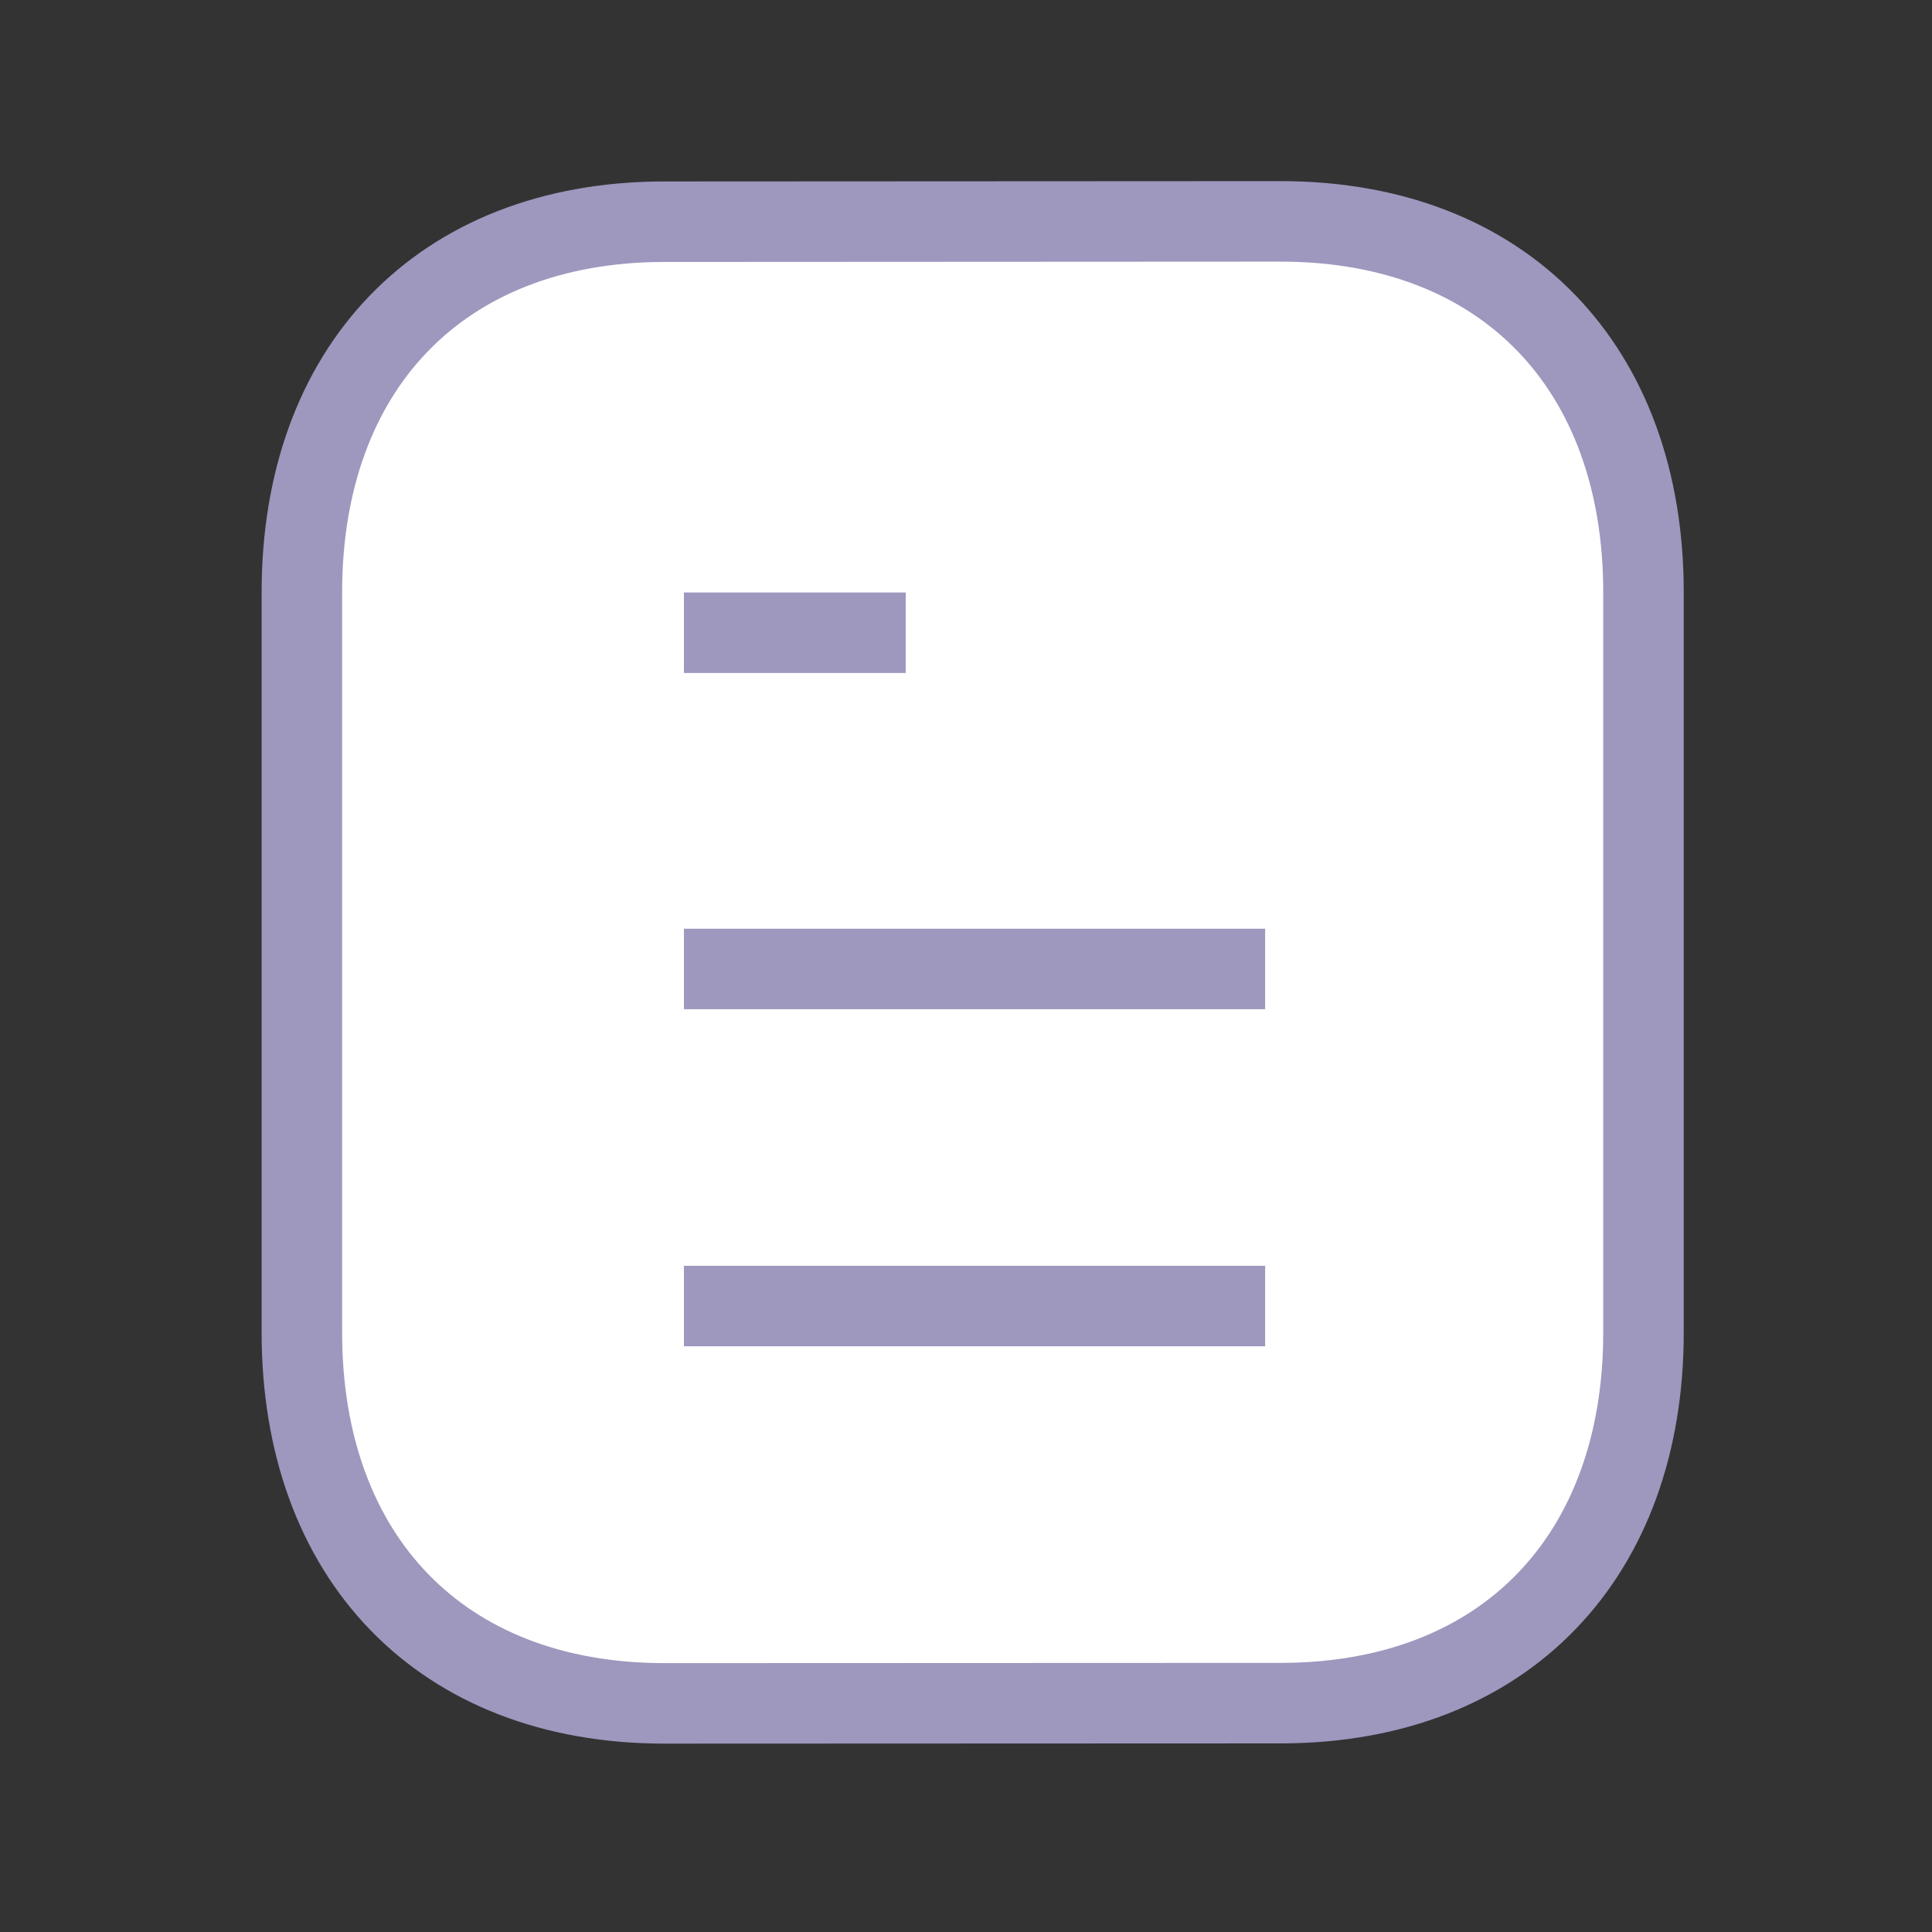 <svg width="24" height="24" viewBox="0 0 24 24" fill="none" xmlns="http://www.w3.org/2000/svg">
<rect x="0" y="0" width="24" height="24" fill="#333333" stroke="none"/>
<path fillRule="evenodd" clipRule="evenodd" d="M15.909 2.75C15.909 2.75 8.231 2.754 8.219 2.754C5.459 2.771 3.75 4.587 3.75 7.357V16.553C3.75 19.337 5.472 21.16 8.256 21.16C8.256 21.16 15.932 21.157 15.945 21.157C18.706 21.14 20.416 19.323 20.416 16.553V7.357C20.416 4.573 18.692 2.75 15.909 2.75Z" fill="white" stroke="#9E97BE" strokeWidth="1.5" strokeLinecap="round" strokeLinejoin="round"/>
<path fillRule="evenodd" clipRule="evenodd" d="M15.716 16.224H8.496H15.716Z" fill="white"/>
<path d="M15.716 16.224H8.496" stroke="#9E97BE" strokeWidth="1.5" strokeLinecap="round" strokeLinejoin="round"/>
<path fillRule="evenodd" clipRule="evenodd" d="M15.716 12.037H8.496H15.716Z" fill="white"/>
<path d="M15.716 12.037H8.496" stroke="#9E97BE" strokeWidth="1.5" strokeLinecap="round" strokeLinejoin="round"/>
<path fillRule="evenodd" clipRule="evenodd" d="M11.251 7.86H8.496H11.251Z" fill="white"/>
<path d="M11.251 7.86H8.496" stroke="#9E97BE" strokeWidth="1.5" strokeLinecap="round" strokeLinejoin="round"/>
</svg>
